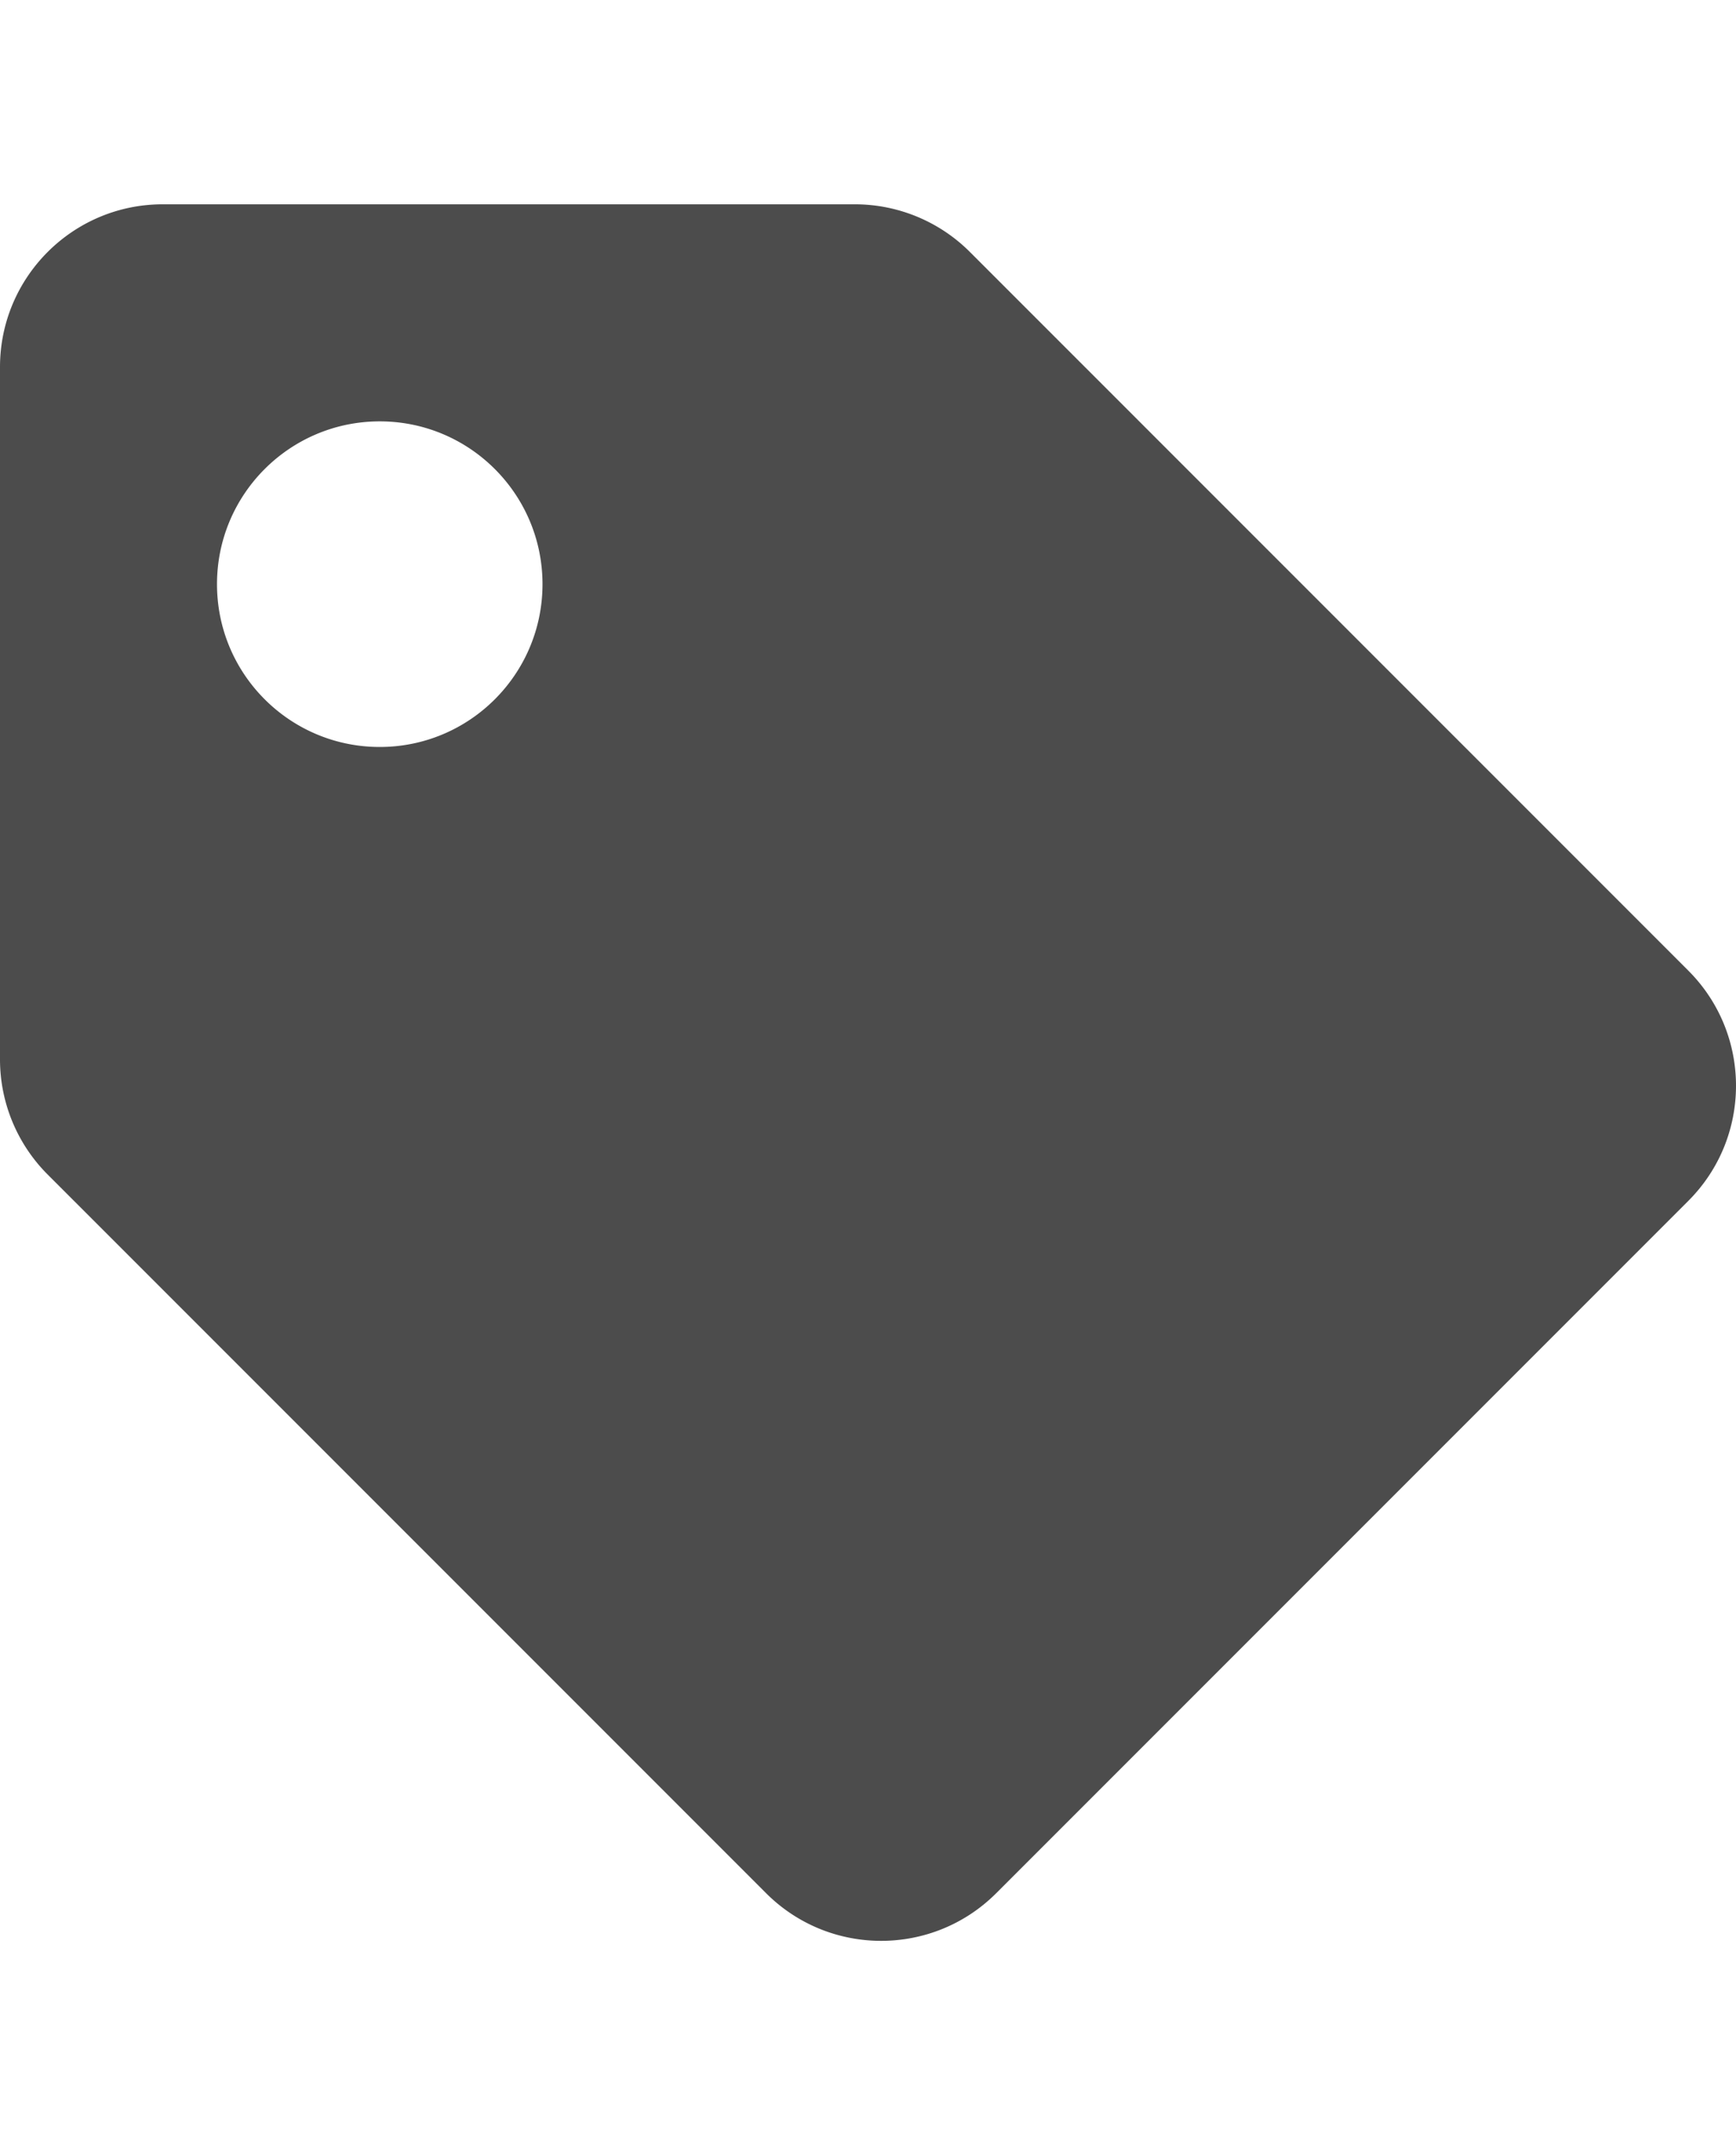 <svg
  width="17"
  height="21"
  aria-hidden="true"
  focusable="false"
  data-prefix="fas"
  data-icon="tag"
  class="svg-inline--fa fa-tag fa-w-16"
  role="img"
  xmlns="http://www.w3.org/2000/svg"
  viewBox="0 0 512 512"
>
  <path fill="rgba(0, 0, 0, 0.7)" d="M0 252.118V48C0 21.49 21.49 0 48 0h204.118a48 48 0 0 1 33.941 14.059l211.882 211.882c18.745 18.745 18.745 49.137 0 67.882L293.823 497.941c-18.745 18.745-49.137 18.745-67.882 0L14.059 286.059A48 48 0 0 1 0 252.118zM112 64c-26.51 0-48 21.49-48 48s21.49 48 48 48 48-21.49 48-48-21.49-48-48-48z" />
</svg>